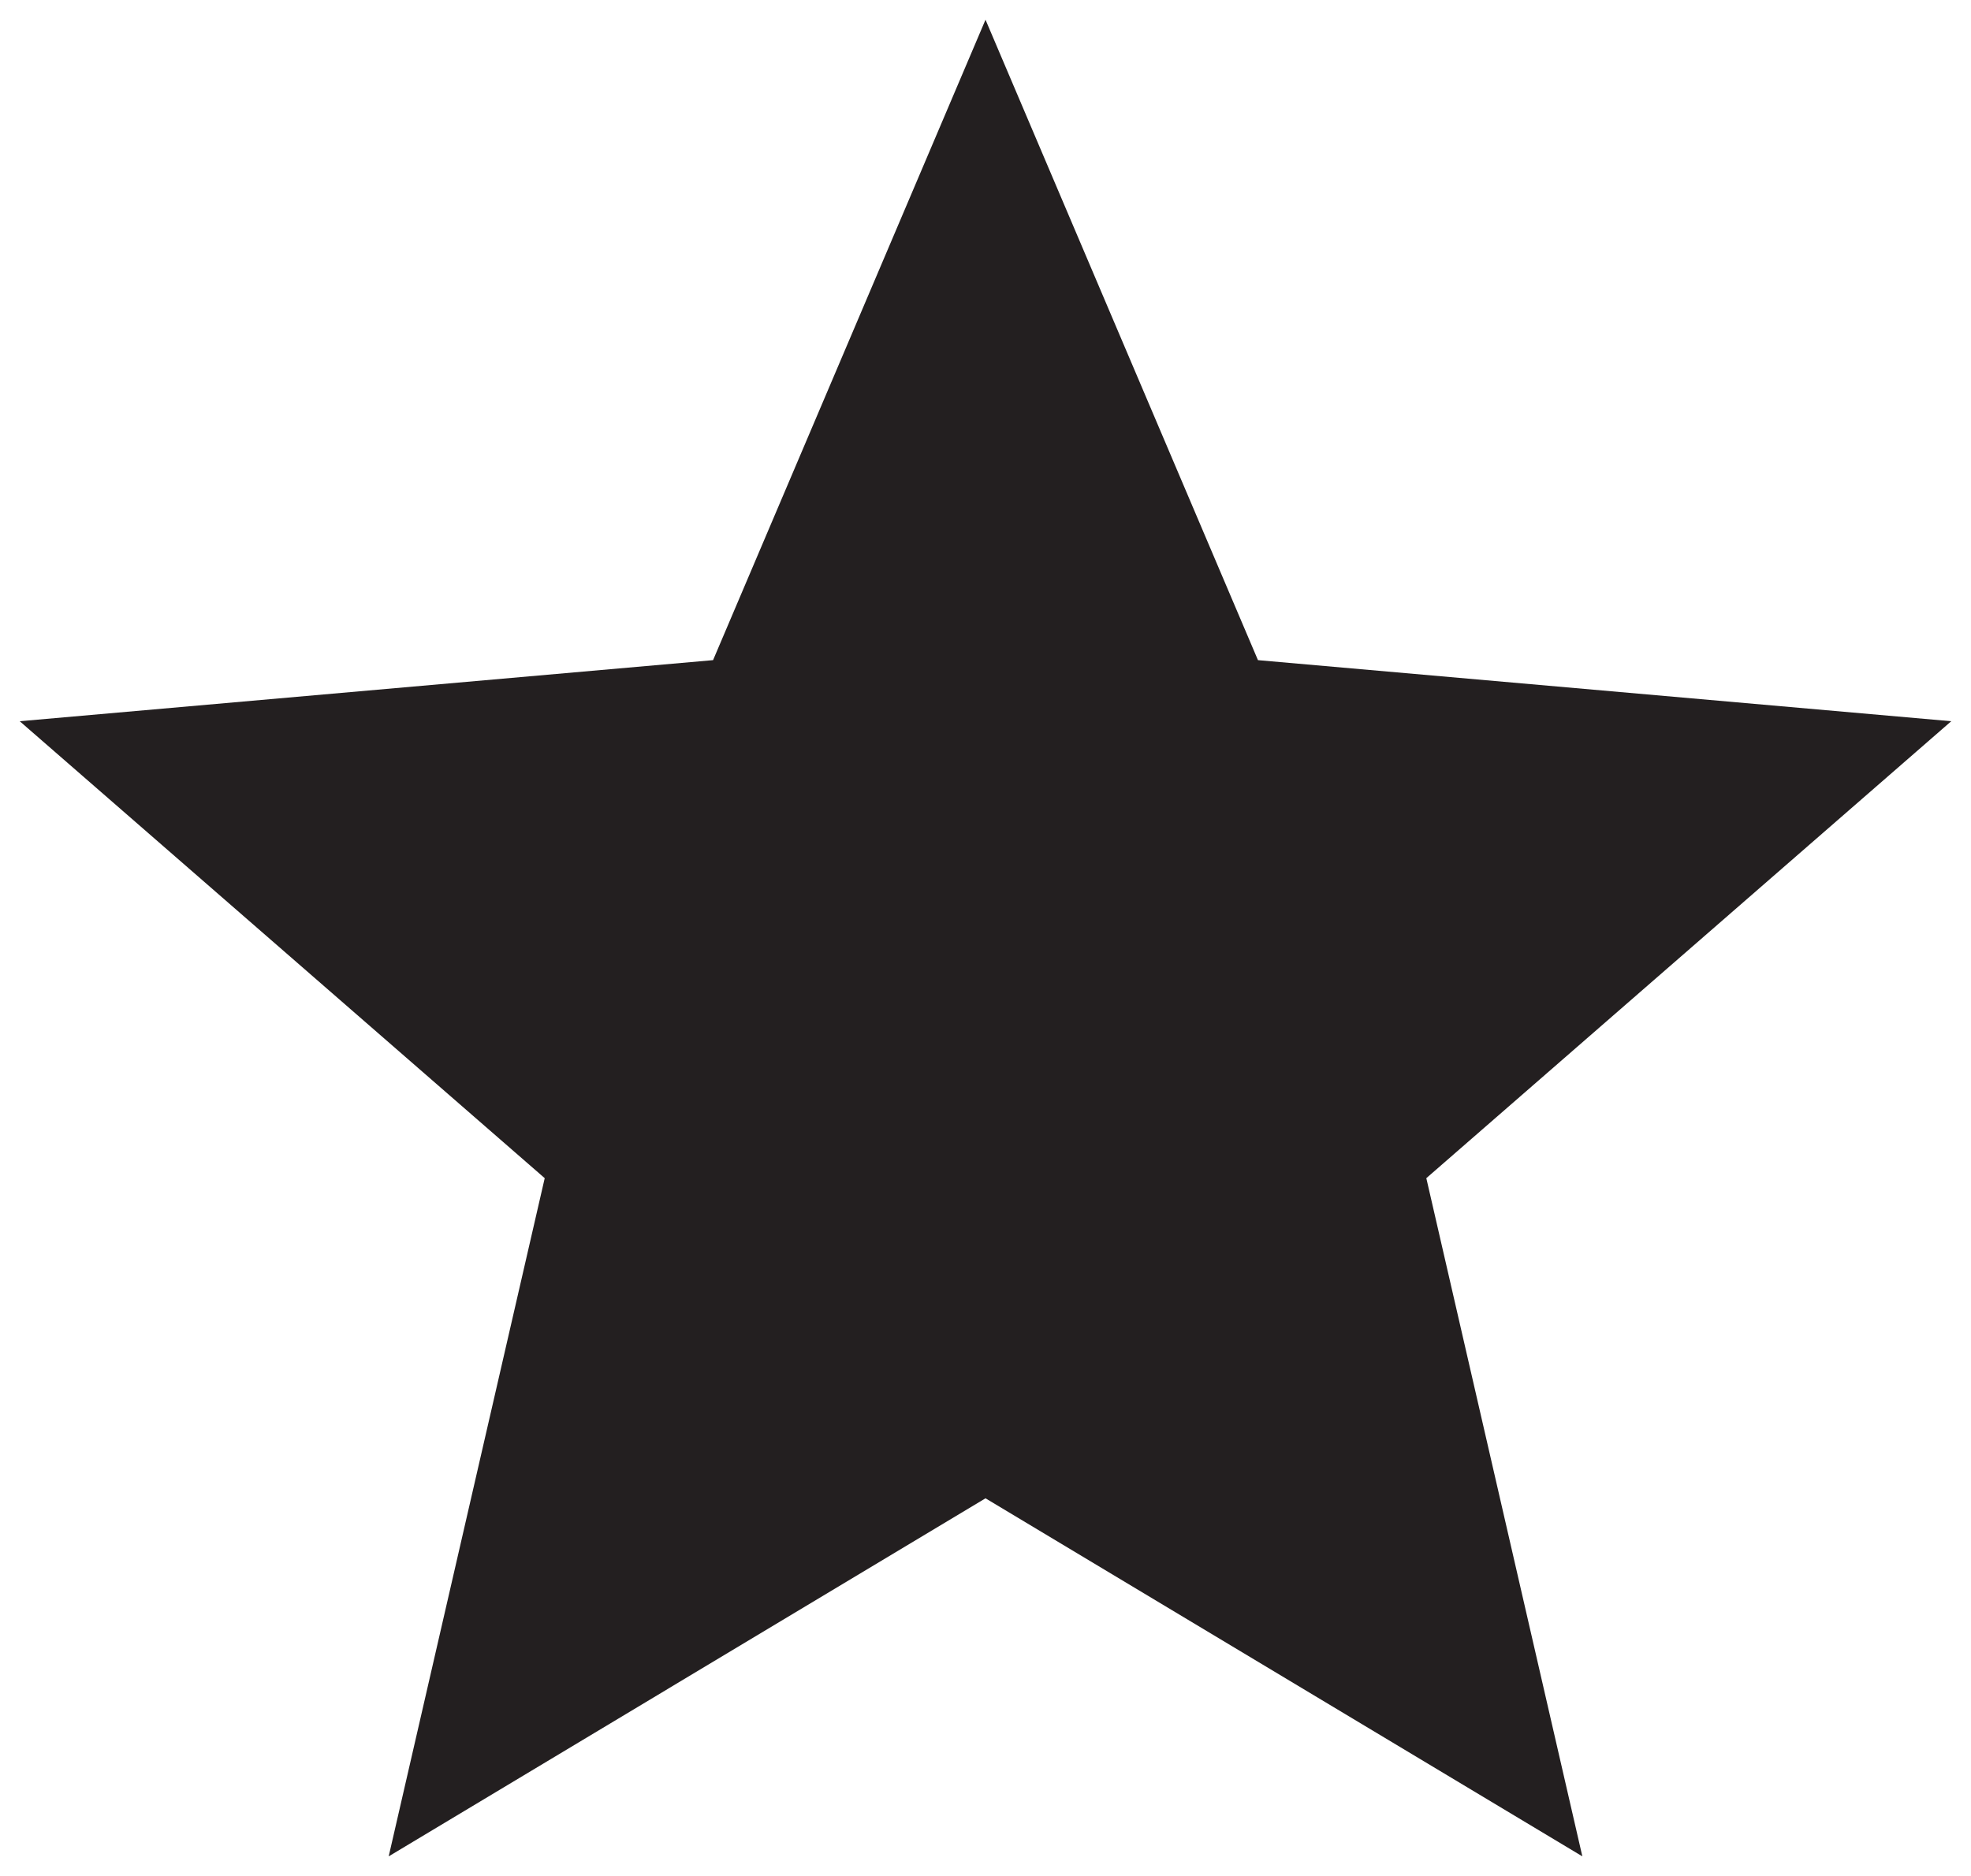<?xml version="1.0" encoding="UTF-8" standalone="no"?>
<!-- Created with Inkscape (http://www.inkscape.org/) -->

<svg
   xmlns:dc="http://purl.org/dc/elements/1.1/"
   xmlns:cc="http://creativecommons.org/ns#"
   xmlns:rdf="http://www.w3.org/1999/02/22-rdf-syntax-ns#"
   xmlns:svg="http://www.w3.org/2000/svg"
   xmlns="http://www.w3.org/2000/svg"
   xmlns:sodipodi="http://sodipodi.sourceforge.net/DTD/sodipodi-0.dtd"
   xmlns:inkscape="http://www.inkscape.org/namespaces/inkscape"
   width="99.81"
   height="95.024"
   id="svg5400"
   version="1.1"
   inkscape:version="0.48.5 r10040"
   sodipodi:docname="New document 8">
  <defs
     id="defs5402" />
  <sodipodi:namedview
     id="base"
     pagecolor="#ffffff"
     bordercolor="#666666"
     borderopacity="1.0"
     inkscape:pageopacity="0.0"
     inkscape:pageshadow="2"
     inkscape:zoom="3.959798"
     inkscape:cx="120.30636"
     inkscape:cy="20.364098"
     inkscape:document-units="px"
     inkscape:current-layer="layer1"
     showgrid="false"
     fit-margin-top="1"
     fit-margin-left="1"
     fit-margin-right="1"
     fit-margin-bottom="1"
     inkscape:window-width="1920"
     inkscape:window-height="1017"
     inkscape:window-x="-8"
     inkscape:window-y="-8"
     inkscape:window-maximized="1" />
  <g
     inkscape:label="Layer 1"
     inkscape:groupmode="layer"
     id="layer1"
     transform="translate(-0.603,-953.08)">
    <path
       d="m 50.509,954.08 13.796,32.436 35.108,3.094 -26.582,23.144 7.901,34.35 -30.223,-18.135 -30.223,18.135 7.901,-34.35 -26.585,-23.144 35.11,-3.094 13.796,-32.436 z"
       style="fill:#231f20;fill-opacity:1;fill-rule:nonzero;stroke:none"
       id="path3117"
       inkscape:connector-curvature="0" />
  </g>
</svg>
